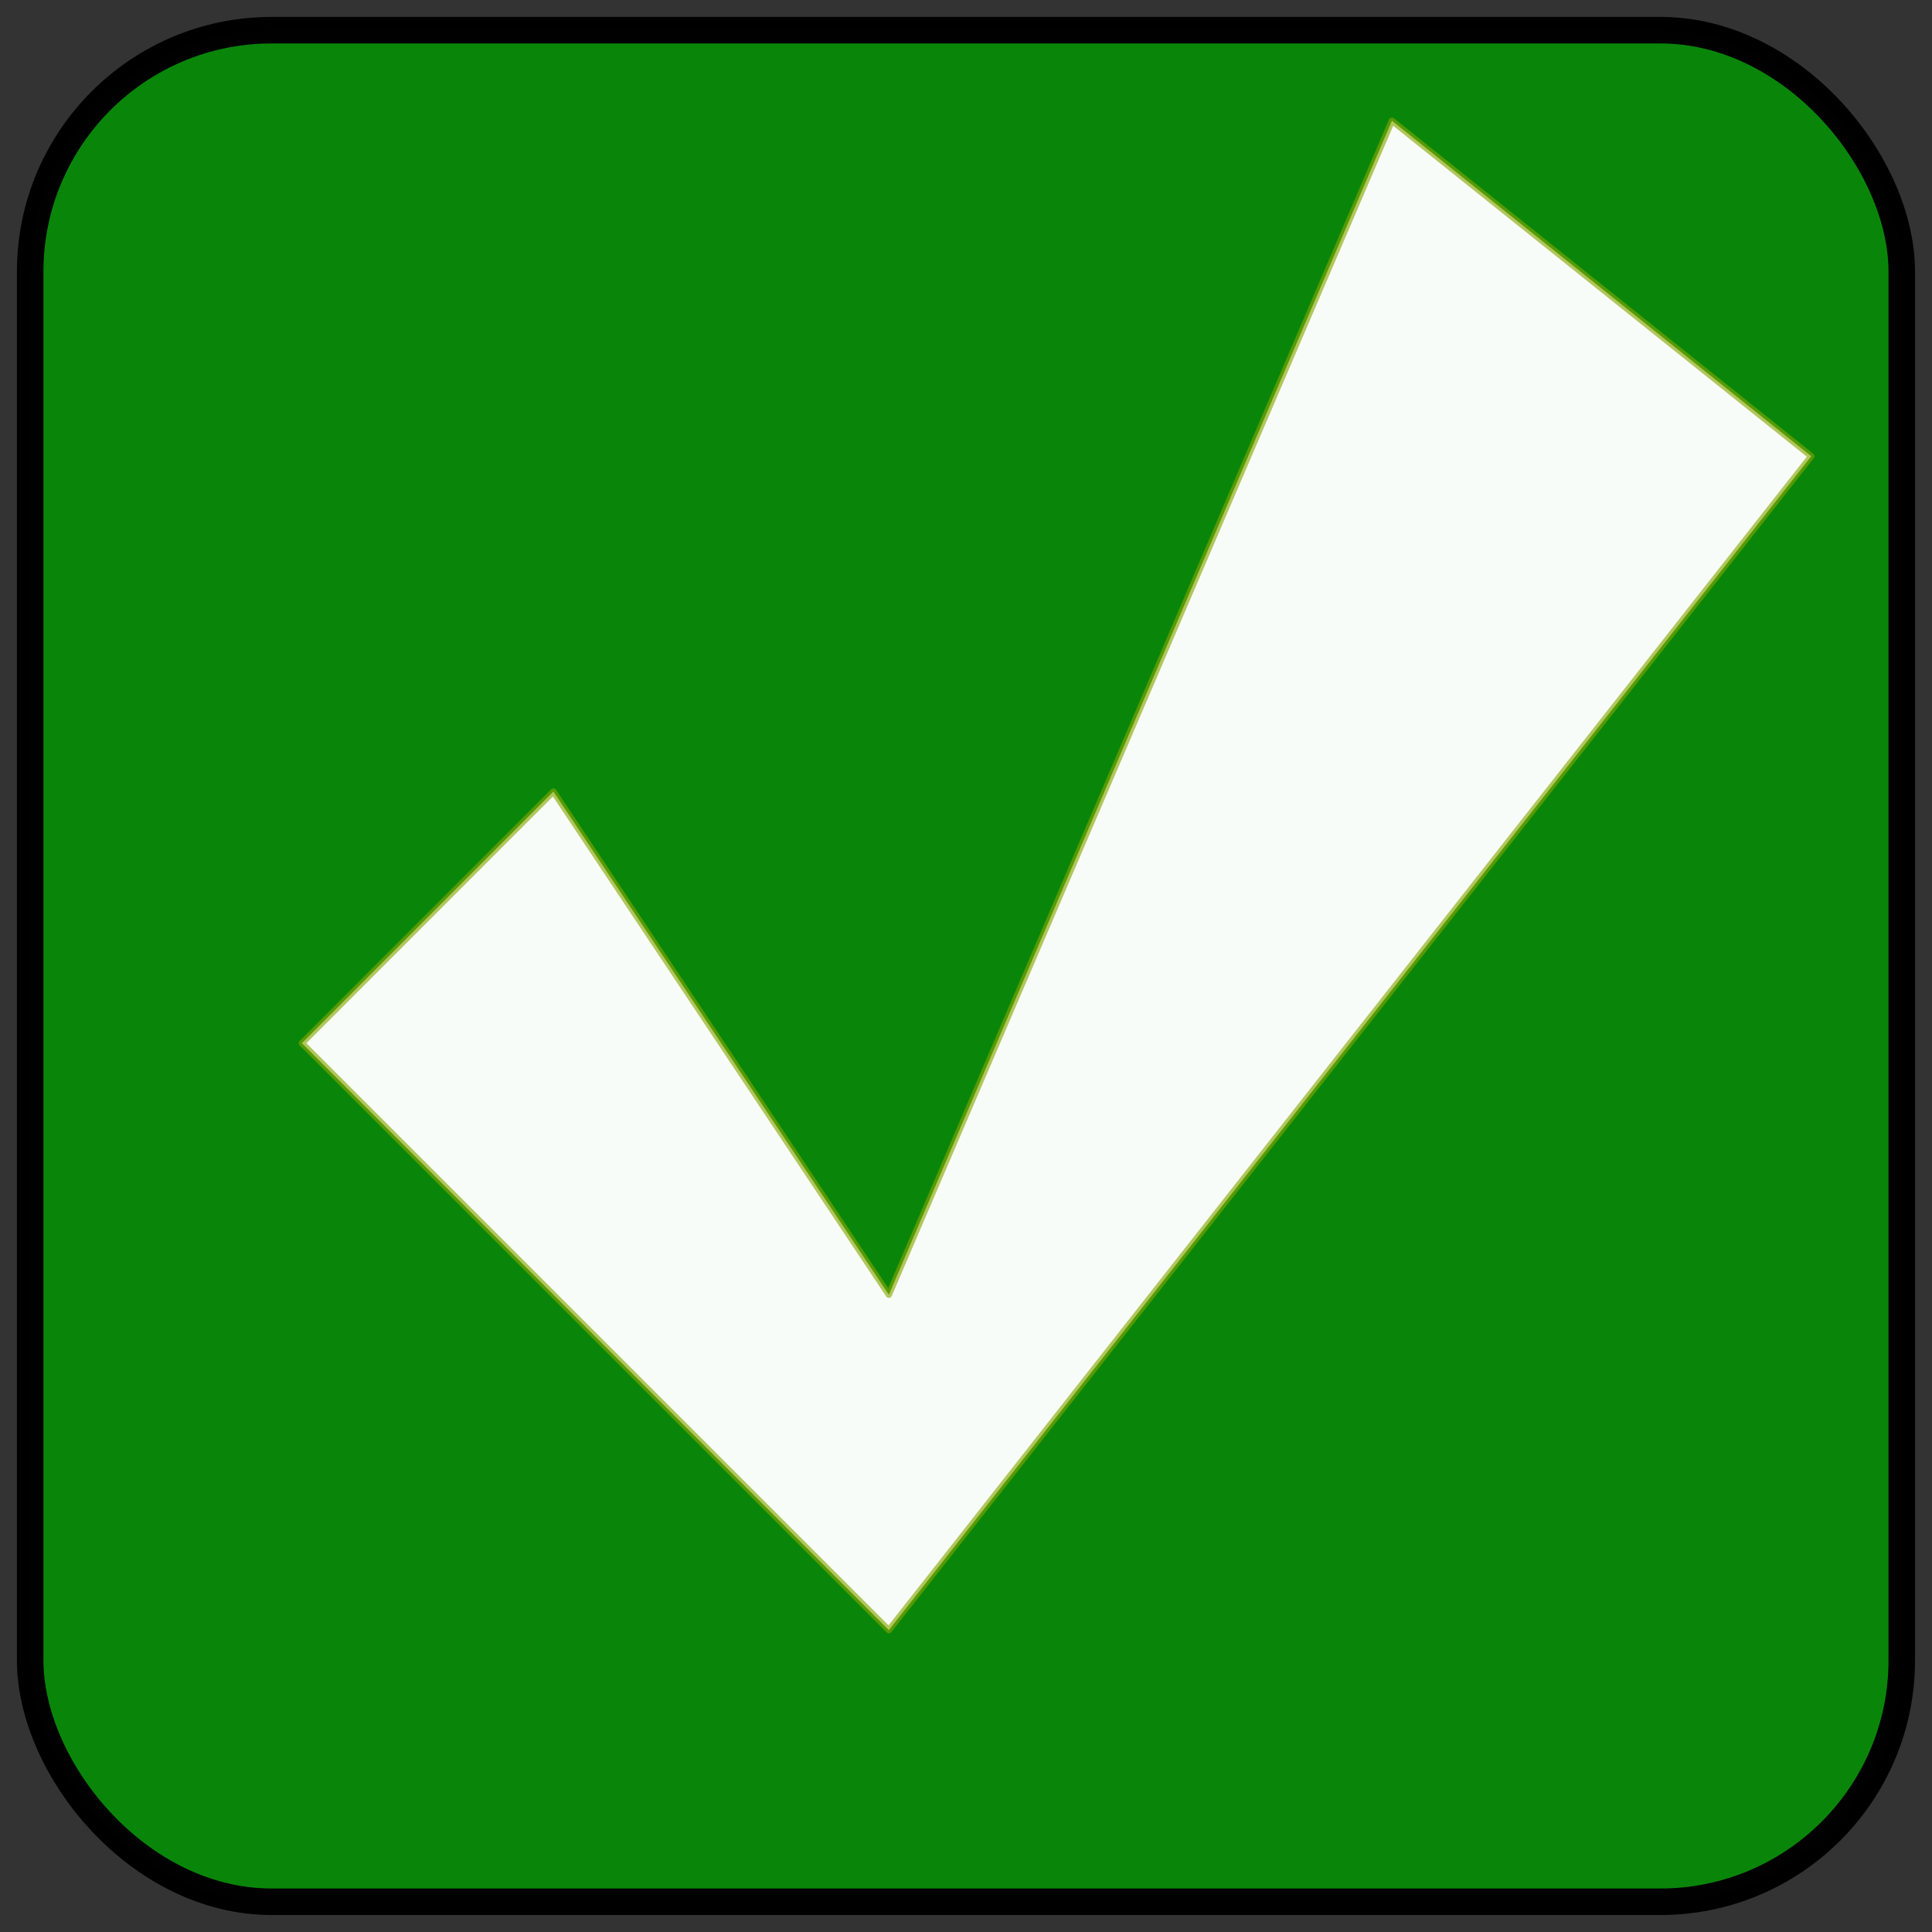 <?xml version="1.0" encoding="UTF-8" standalone="no"?>
<!-- Created with Inkscape (http://www.inkscape.org/) -->

<svg
   xmlns:dc="http://purl.org/dc/elements/1.1/"
   xmlns:cc="http://creativecommons.org/ns#"
   xmlns:rdf="http://www.w3.org/1999/02/22-rdf-syntax-ns#"
   xmlns:svg="http://www.w3.org/2000/svg"
   xmlns="http://www.w3.org/2000/svg"
   xmlns:sodipodi="http://sodipodi.sourceforge.net/DTD/sodipodi-0.dtd"
   xmlns:inkscape="http://www.inkscape.org/namespaces/inkscape"
   width="128"
   height="128"
   viewBox="0 0 33.867 33.867"
   version="1.1"
   id="svg8205"
   inkscape:version="0.92.1 r15371"
   sodipodi:docname="done-button-h.svg"
   inkscape:export-filename="D:\code\old-41-game\android\assets\sprites\done-button-h.png"
   inkscape:export-xdpi="96"
   inkscape:export-ydpi="96">
  <rect x="0" y="0" width="33.867" height="33.867" fill="#333333" stroke="none"/>
  <defs
     id="defs8199" />
  <sodipodi:namedview
     id="base"
     pagecolor="#ffffff"
     bordercolor="#666666"
     borderopacity="1.0"
     inkscape:pageopacity="0.0"
     inkscape:pageshadow="2"
     inkscape:zoom="5.6"
     inkscape:cx="66.248741"
     inkscape:cy="77.067309"
     inkscape:document-units="mm"
     inkscape:current-layer="layer1"
     showgrid="true"
     units="px"
     inkscape:window-width="1920"
     inkscape:window-height="1001"
     inkscape:window-x="-9"
     inkscape:window-y="-9"
     inkscape:window-maximized="1">
    <inkscape:grid
       type="xygrid"
       id="grid8750" />
  </sodipodi:namedview>
  <g
     inkscape:label="Layer 1"
     inkscape:groupmode="layer"
     id="layer1"
     transform="translate(0,-263.133)">
    <rect
       style="fill:#019700;fill-opacity:0.826;fill-rule:nonzero;stroke:#000000;stroke-width:0.465;stroke-linecap:round;stroke-linejoin:round;stroke-miterlimit:4;stroke-dasharray:none;stroke-opacity:0.994"
       id="rect8752"
       width="32.808"
       height="32.808"
       x="0.529"
       y="263.662"
       ry="4.233" />
    <path
       style="fill:#ffffff;fill-opacity:0.97;stroke:#86a800;stroke-width:0.111;stroke-linecap:butt;stroke-linejoin:round;stroke-miterlimit:4;stroke-dasharray:none;stroke-opacity:0.622"
       d="M 5.292,281.419 15.581,291.708 31.75,271.13 24.4,265.25 15.581,285.829 9.701,277.009 Z"
       id="path8754"
       inkscape:connector-curvature="0" />
  </g>
</svg>
